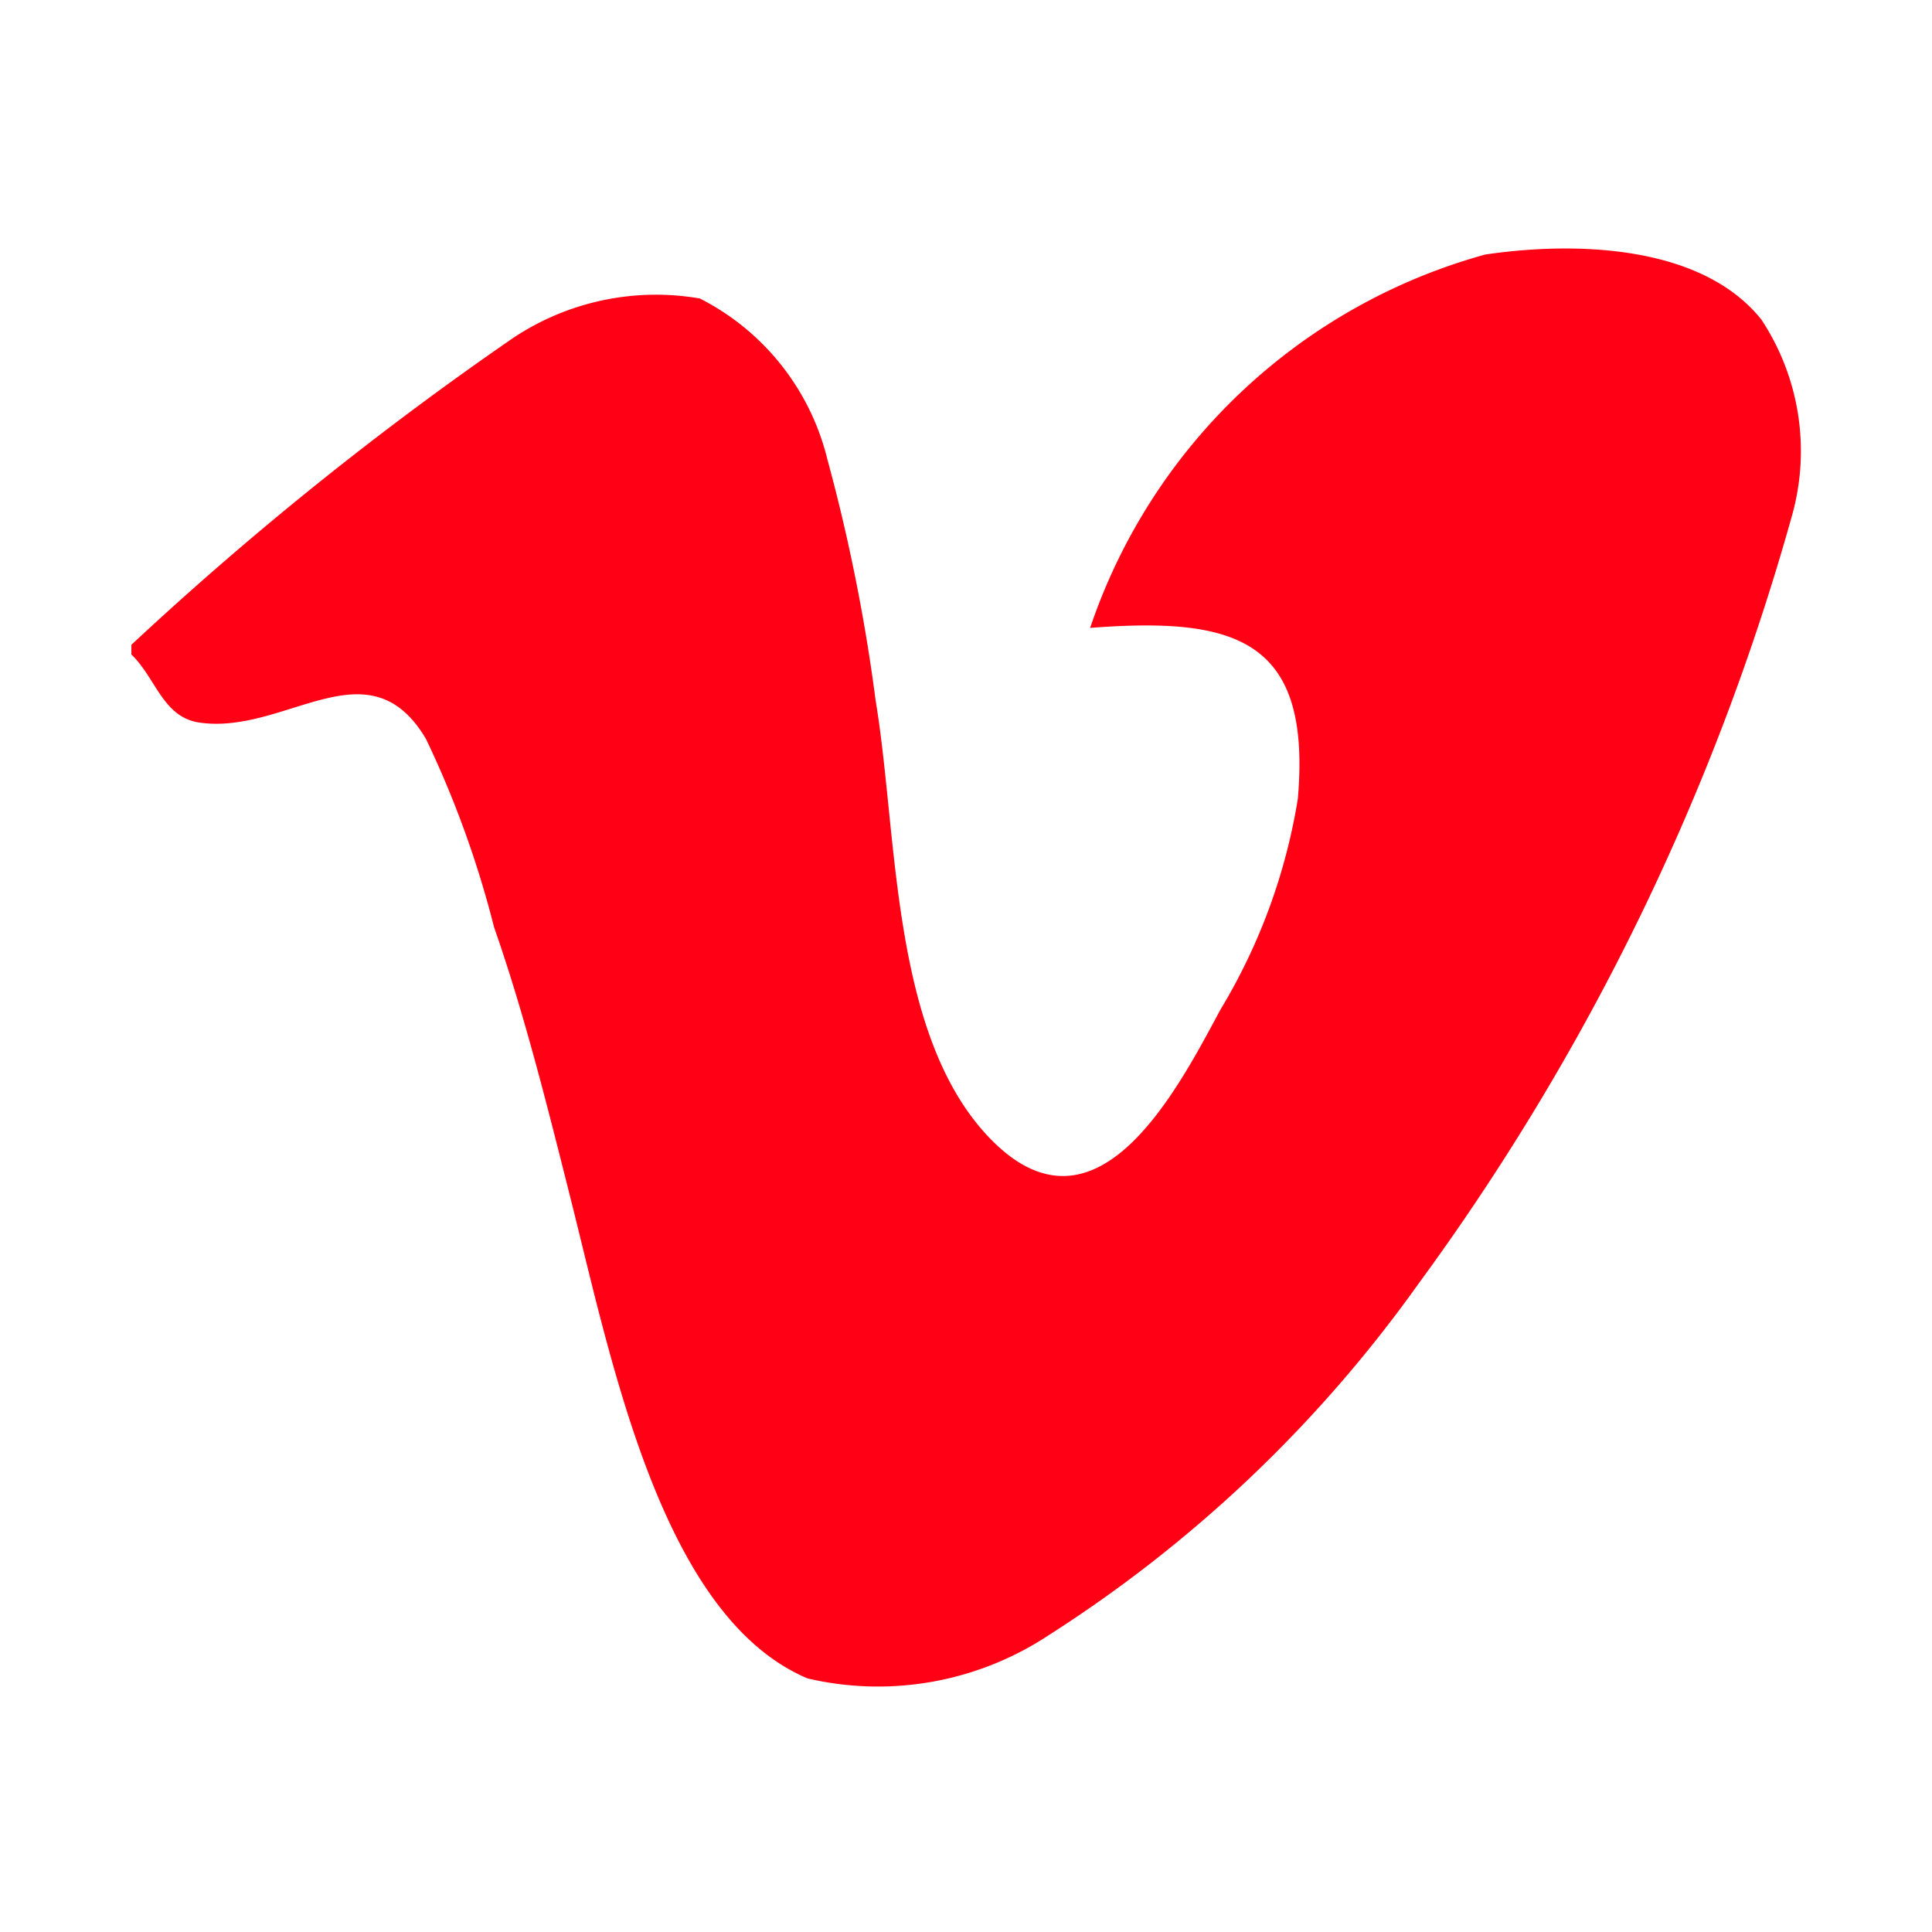 <svg id="svg2" xmlns="http://www.w3.org/2000/svg" viewBox="0 0 40 40"><defs><style>.cls-1{fill:#ff0014;fill-rule:evenodd;}</style></defs><path id="Path_168" data-name="Path 168" class="cls-1" d="M37.1,10.68a4.94,4.94,0,0,0-.63-4.06C35.22,5.05,32.57,5,30.75,5.27A12,12,0,0,0,22.57,13c3-.23,4.59.22,4.3,3.54a12.2,12.2,0,0,1-1.6,4.36c-.91,1.69-2.6,5-4.83,2.61-2-2.15-1.85-6.24-2.31-9a37.38,37.38,0,0,0-1-5,5.09,5.09,0,0,0-2.64-3.33A5.33,5.33,0,0,0,10.62,7a69,69,0,0,0-7.9,6.35v.2c.51.49.65,1.3,1.41,1.41,1.79.26,3.5-1.67,4.69.34a20.89,20.89,0,0,1,1.41,3.9c.62,1.77,1.1,3.69,1.61,5.72.86,3.44,1.9,8.57,4.88,9.83a6.41,6.41,0,0,0,5-.9,27.66,27.66,0,0,0,7.64-7.26A49.29,49.29,0,0,0,37.1,10.68Z"/></svg>